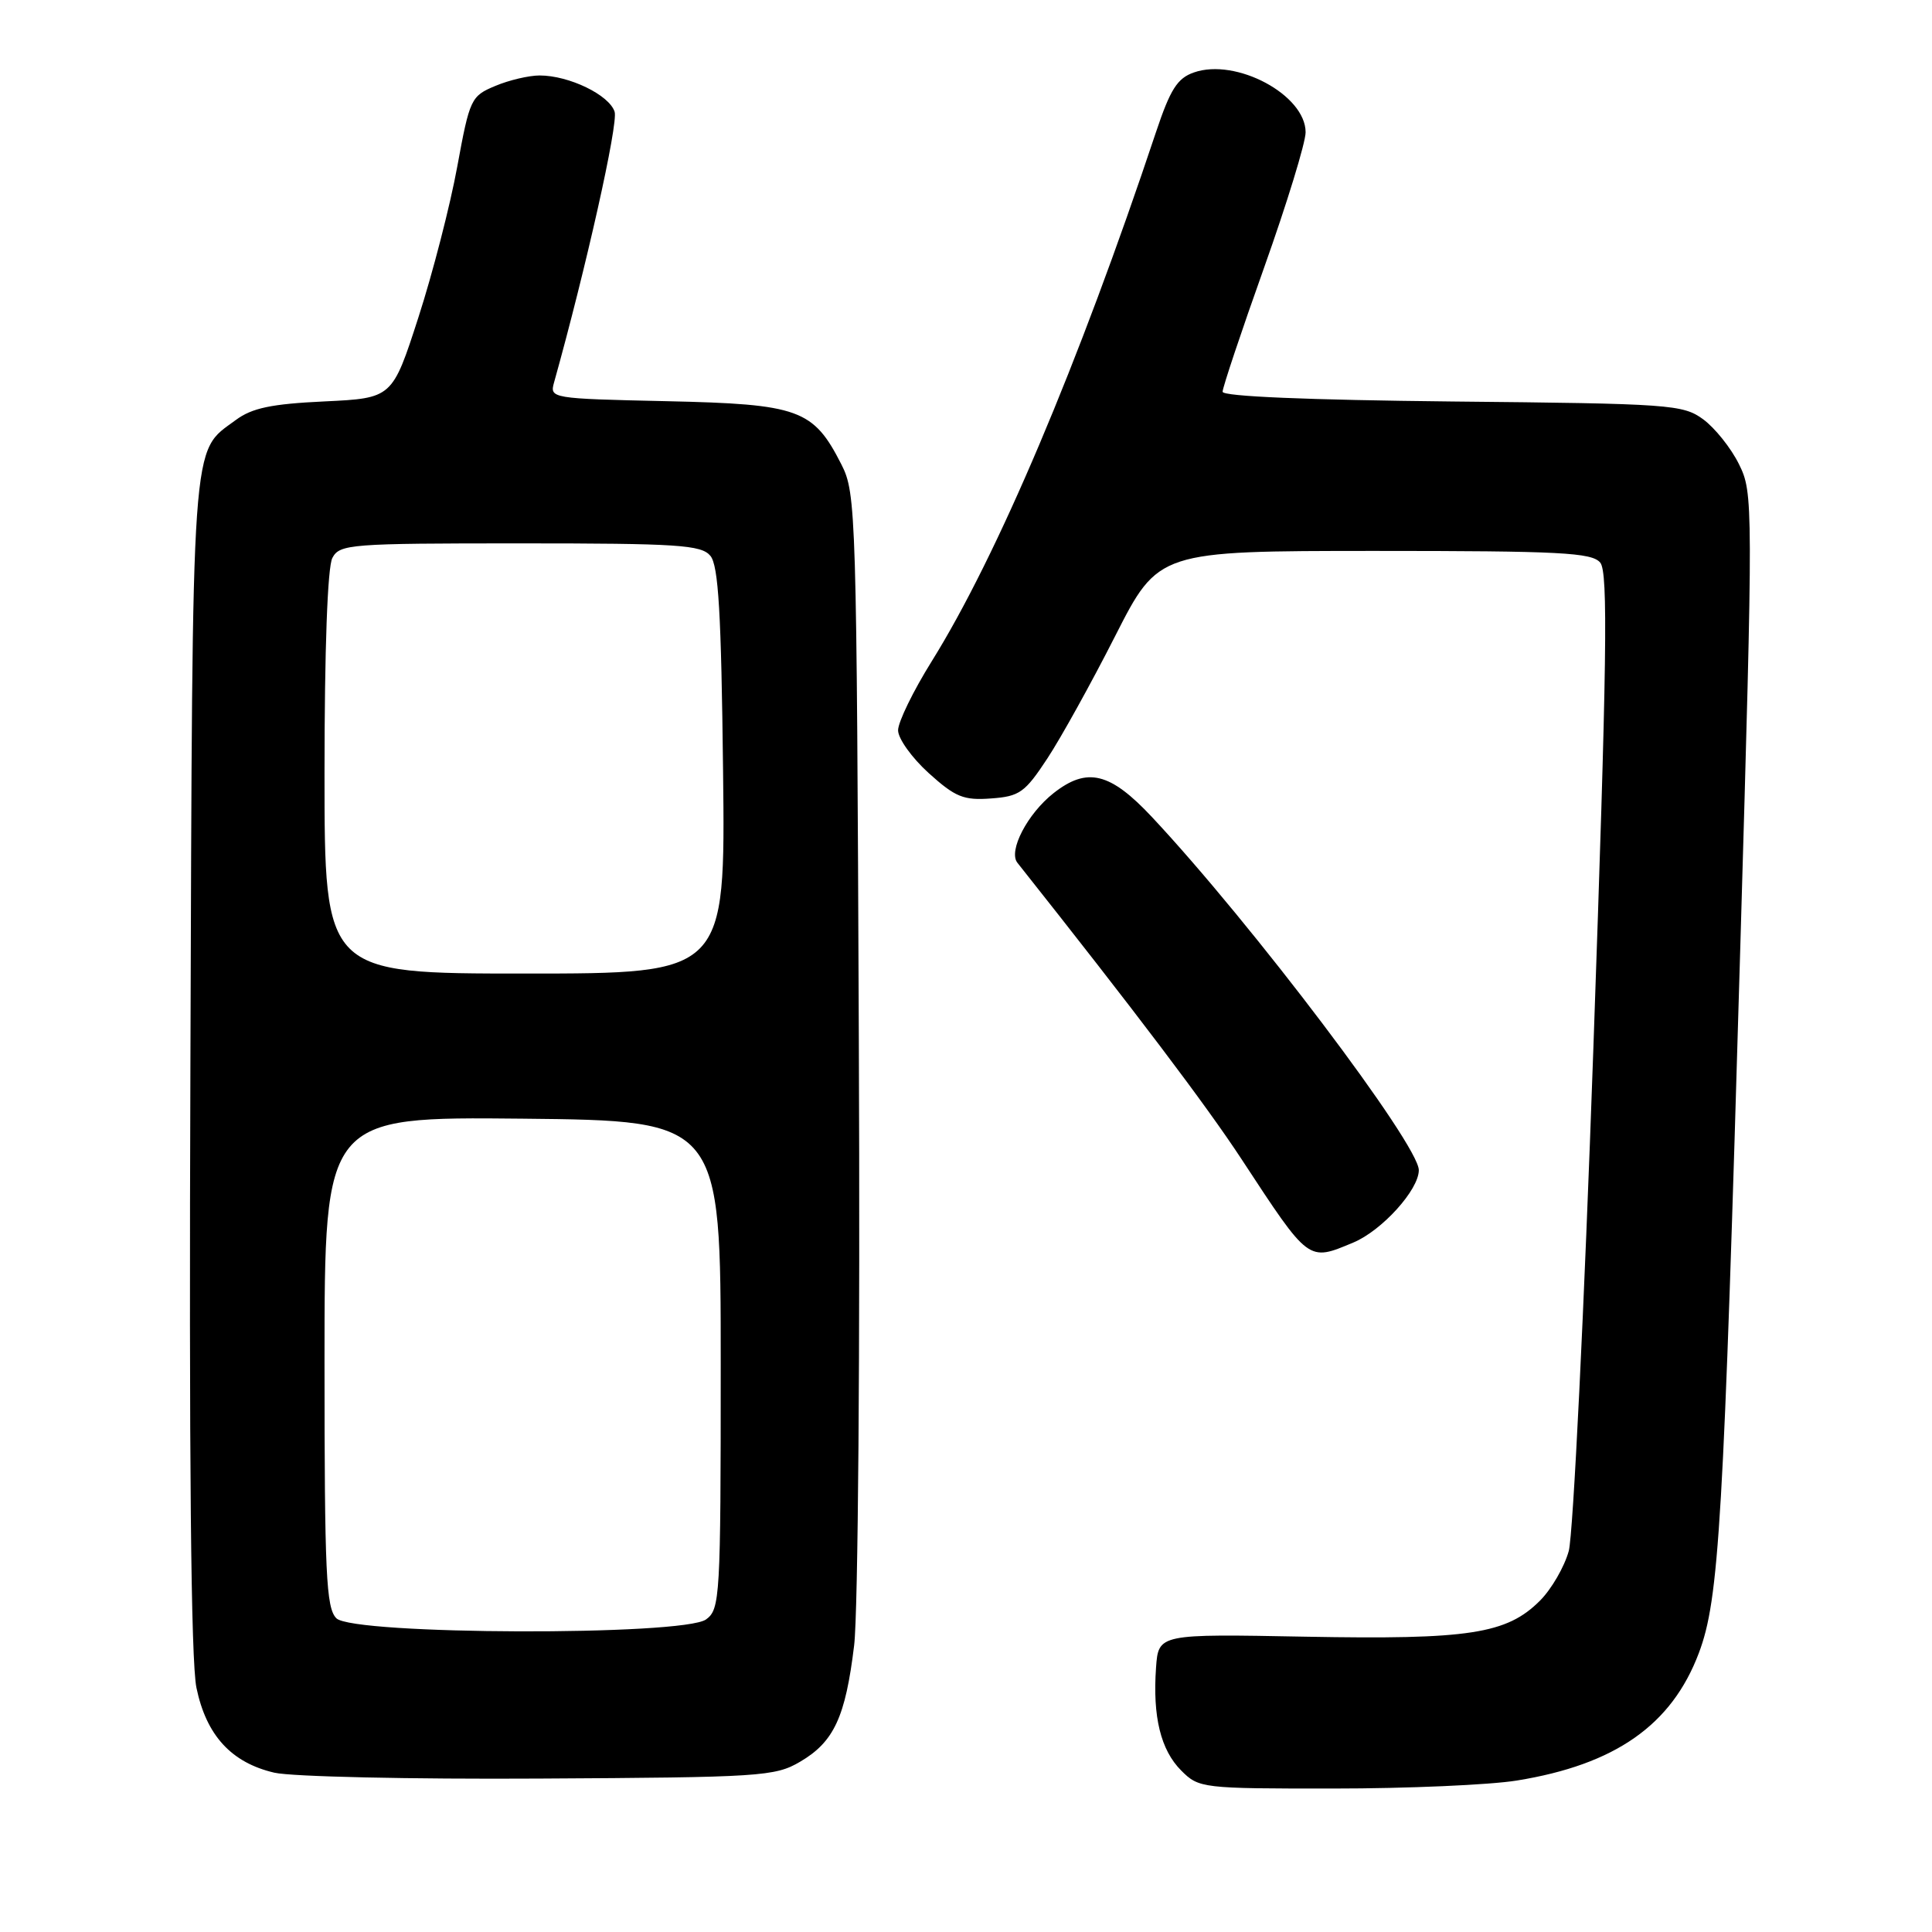 <?xml version="1.0" encoding="UTF-8" standalone="no"?>
<!DOCTYPE svg PUBLIC "-//W3C//DTD SVG 1.1//EN" "http://www.w3.org/Graphics/SVG/1.1/DTD/svg11.dtd" >
<svg xmlns="http://www.w3.org/2000/svg" xmlns:xlink="http://www.w3.org/1999/xlink" version="1.1" viewBox="0 0 256 256">
 <g >
 <path fill="currentColor"
d=" M 200.99 235.93 C 214.03 233.82 221.50 228.58 225.10 219.05 C 227.80 211.90 228.38 201.93 230.60 125.44 C 232.32 66.36 232.31 65.32 230.42 61.50 C 229.37 59.37 227.23 56.70 225.68 55.56 C 223.00 53.60 221.34 53.48 192.43 53.20 C 173.31 53.00 162.00 52.53 162.00 51.91 C 162.00 51.36 164.47 43.96 167.50 35.46 C 170.53 26.95 173.00 18.89 173.00 17.53 C 173.00 12.58 163.79 7.64 158.20 9.60 C 156.00 10.36 155.07 11.84 153.17 17.52 C 142.90 48.30 132.14 73.69 123.46 87.62 C 121.01 91.55 119.00 95.67 119.00 96.77 C 119.00 97.87 120.83 100.42 123.06 102.44 C 126.58 105.62 127.68 106.07 131.31 105.80 C 135.09 105.53 135.80 105.03 138.78 100.50 C 140.59 97.75 144.64 90.44 147.78 84.25 C 153.50 73.01 153.50 73.01 182.13 73.00 C 206.79 73.00 210.93 73.22 212.04 74.55 C 213.10 75.82 212.93 87.57 211.13 138.89 C 209.92 173.42 208.45 203.40 207.87 205.51 C 207.29 207.62 205.57 210.58 204.06 212.09 C 199.65 216.51 194.68 217.27 173.00 216.87 C 153.50 216.50 153.50 216.50 153.18 220.98 C 152.72 227.47 153.80 231.89 156.52 234.61 C 158.86 236.95 159.27 237.00 176.70 236.99 C 186.49 236.99 197.42 236.51 200.99 235.93 Z  M 106.00 233.45 C 110.50 230.82 112.03 227.53 113.18 218.00 C 113.70 213.66 113.98 178.65 113.80 137.90 C 113.51 67.80 113.44 65.38 111.50 61.56 C 107.77 54.22 105.90 53.55 88.34 53.16 C 72.99 52.82 72.82 52.79 73.42 50.66 C 77.64 35.57 81.94 16.38 81.44 14.81 C 80.73 12.58 75.40 10.00 71.50 10.00 C 70.09 10.00 67.44 10.62 65.62 11.39 C 62.41 12.73 62.24 13.09 60.59 22.07 C 59.66 27.18 57.34 36.18 55.44 42.06 C 51.98 52.76 51.98 52.76 42.98 53.19 C 35.97 53.52 33.39 54.06 31.25 55.65 C 25.27 60.07 25.52 56.48 25.23 140.98 C 25.04 193.51 25.30 220.12 26.03 223.64 C 27.34 229.95 30.65 233.56 36.35 234.89 C 38.64 235.42 54.42 235.77 71.50 235.67 C 100.78 235.51 102.69 235.39 106.00 233.45 Z  M 179.33 164.64 C 183.12 163.05 188.00 157.66 188.00 155.05 C 188.00 151.67 165.83 122.33 152.63 108.25 C 147.09 102.34 144.05 101.60 139.61 105.09 C 136.15 107.81 133.57 112.76 134.81 114.32 C 150.38 133.96 159.81 146.43 164.50 153.58 C 173.53 167.34 173.29 167.16 179.33 164.64 Z  M 44.57 214.43 C 43.21 213.06 43.00 208.57 43.00 180.41 C 43.00 147.97 43.00 147.97 69.25 148.23 C 95.50 148.50 95.50 148.50 95.50 180.83 C 95.50 211.68 95.41 213.23 93.56 214.58 C 90.54 216.78 46.79 216.65 44.57 214.43 Z  M 43.00 102.43 C 43.00 86.03 43.40 75.13 44.04 73.93 C 45.01 72.10 46.36 72.00 68.91 72.00 C 89.86 72.00 92.92 72.20 94.13 73.65 C 95.20 74.94 95.57 81.22 95.81 102.15 C 96.12 129.00 96.12 129.00 69.56 129.00 C 43.00 129.00 43.00 129.00 43.00 102.43 Z "/>
</g>
</svg>